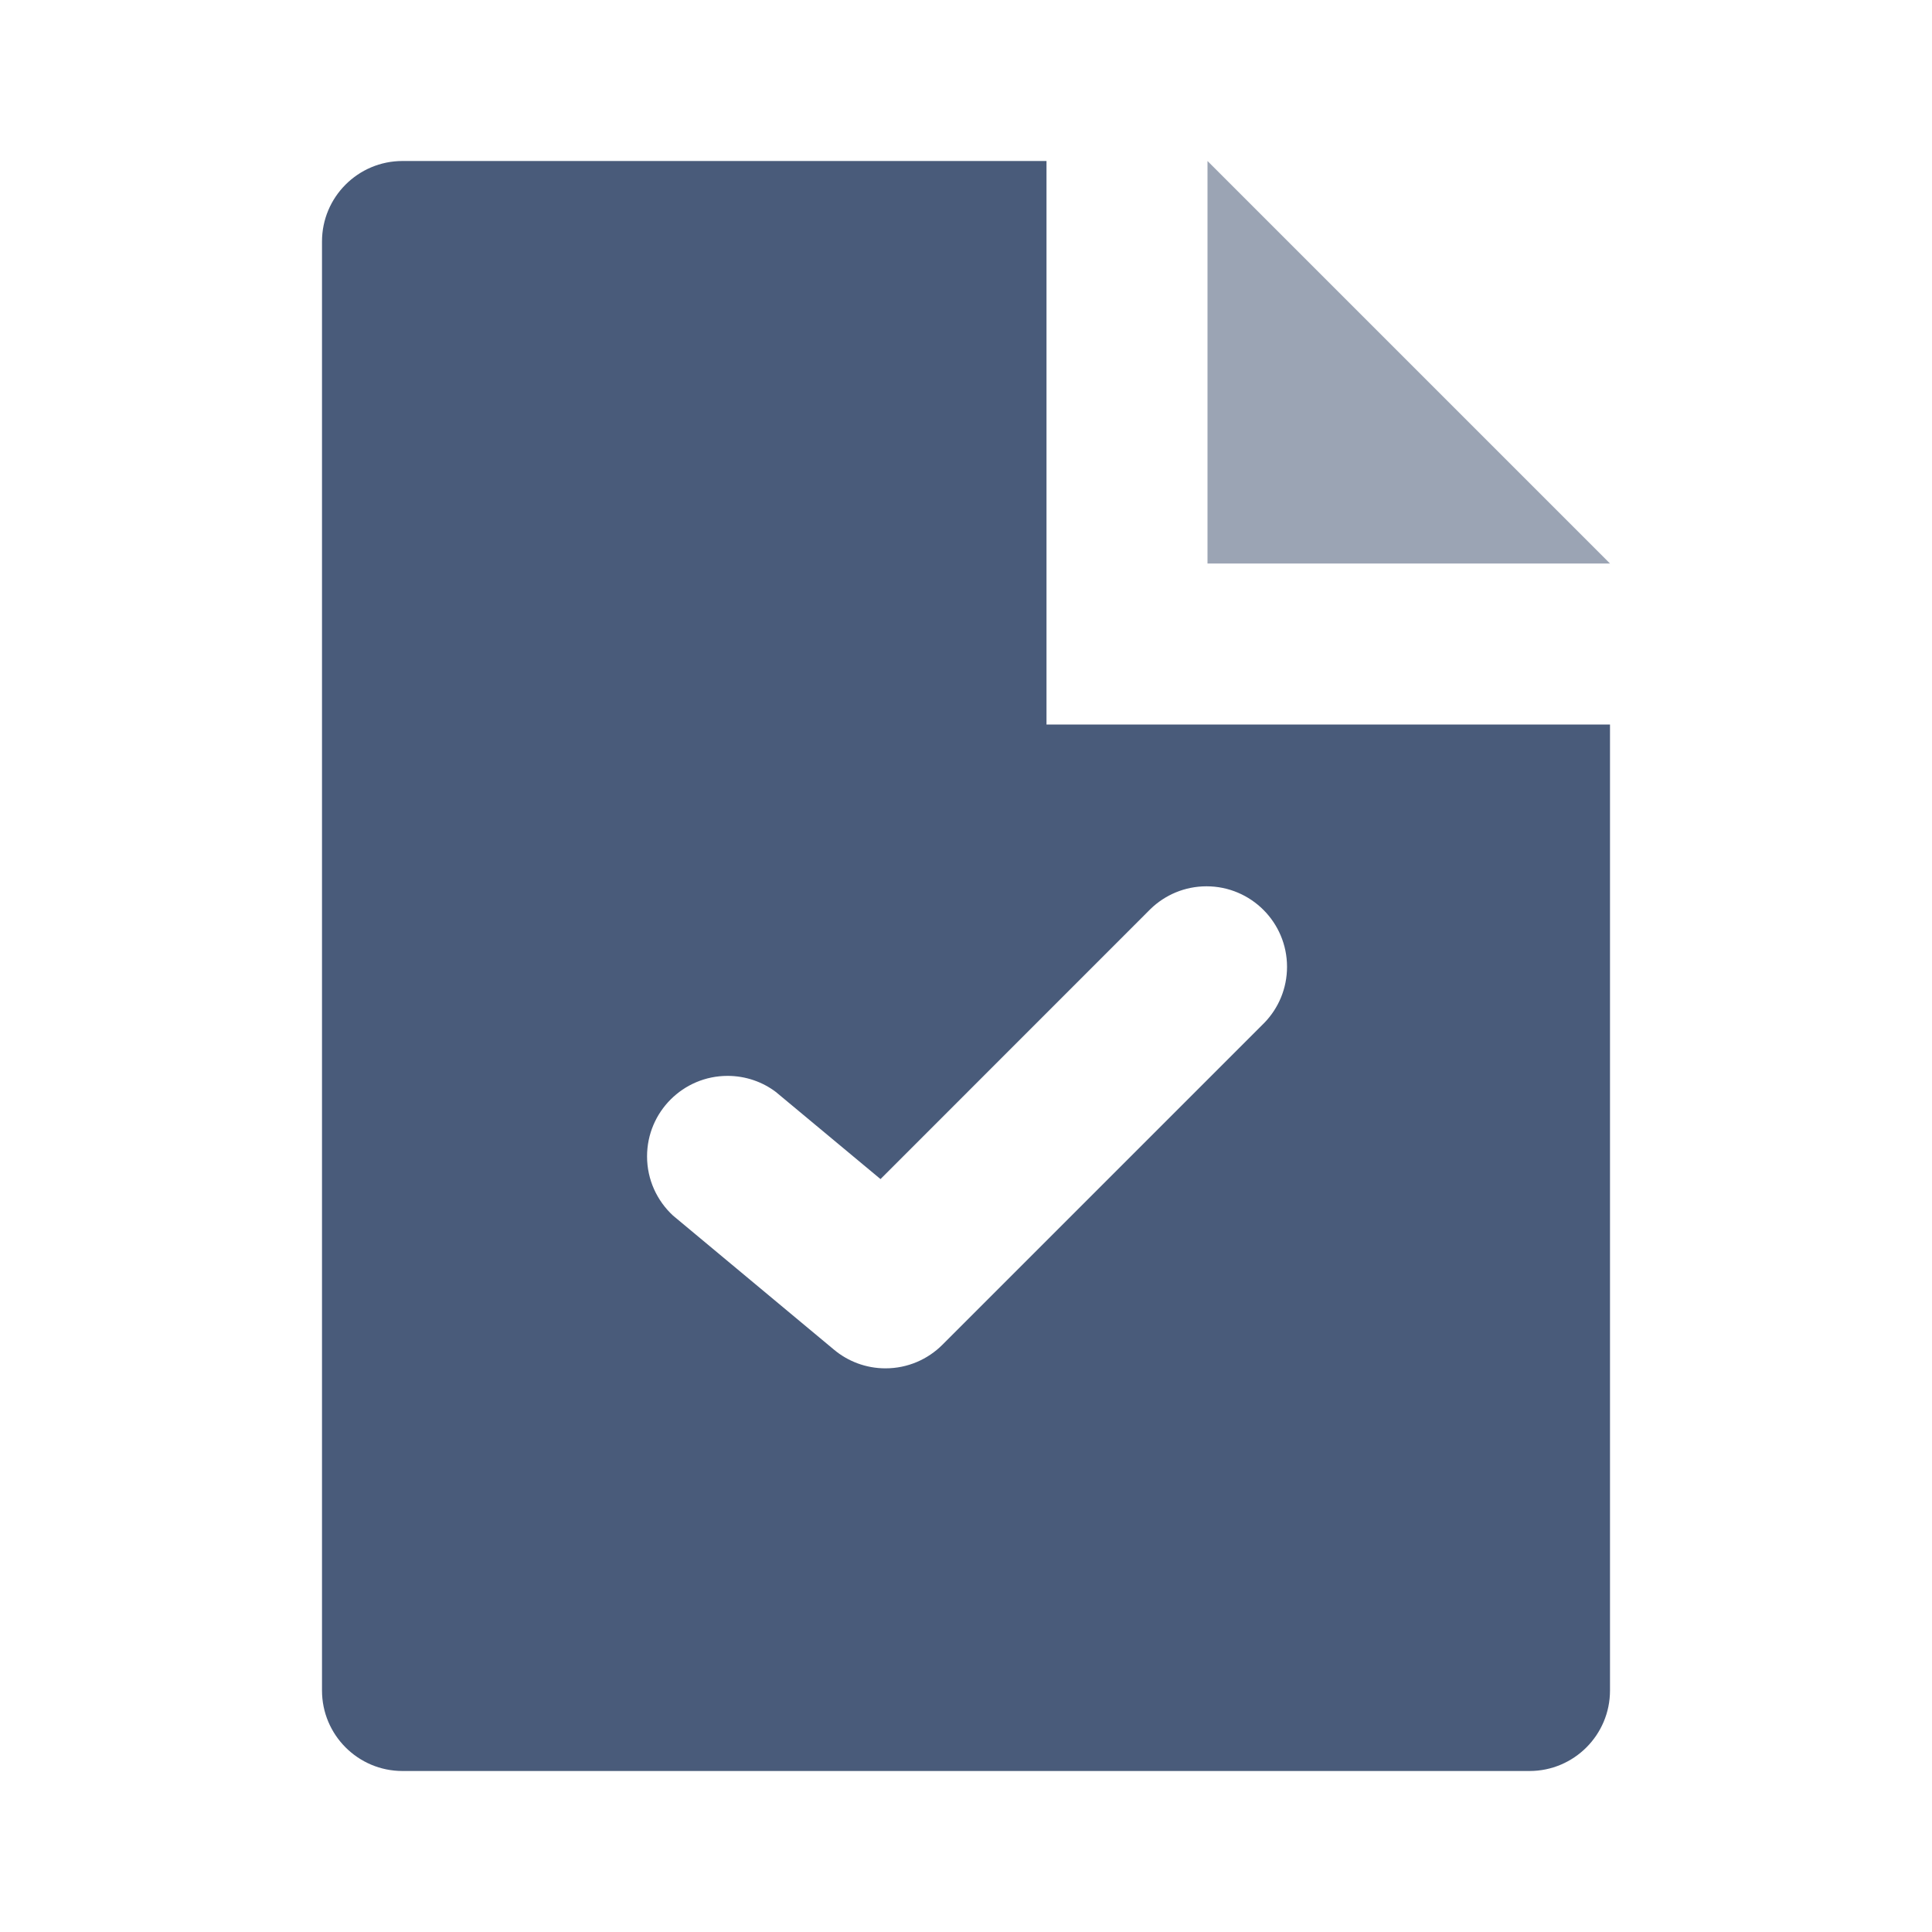 <svg height="512" viewBox="0 0 24 24" width="512" xmlns="http://www.w3.org/2000/svg"><path d="m13 2v7h7v12c0 .552-.448 1-1 1h-14c-.552 0-1-.448-1-1v-18c0-.552.448-1 1-1zm-2.062 12.647-1.3-1.082c-.165-.125-.374-.2-.6-.2-.552 0-1 .448-1 1 0 .29.124.551.321.734l.001.001 2 1.666c.172.144.396.232.64.232.276 0 .526-.112.707-.293l4-4c.174-.18.281-.425.281-.695 0-.552-.448-1-1-1-.27 0-.515.107-.695.281z" fill="#495b7a"/><path d="m20 7h-5v-5z" fill="#9ba4b4"/></svg>